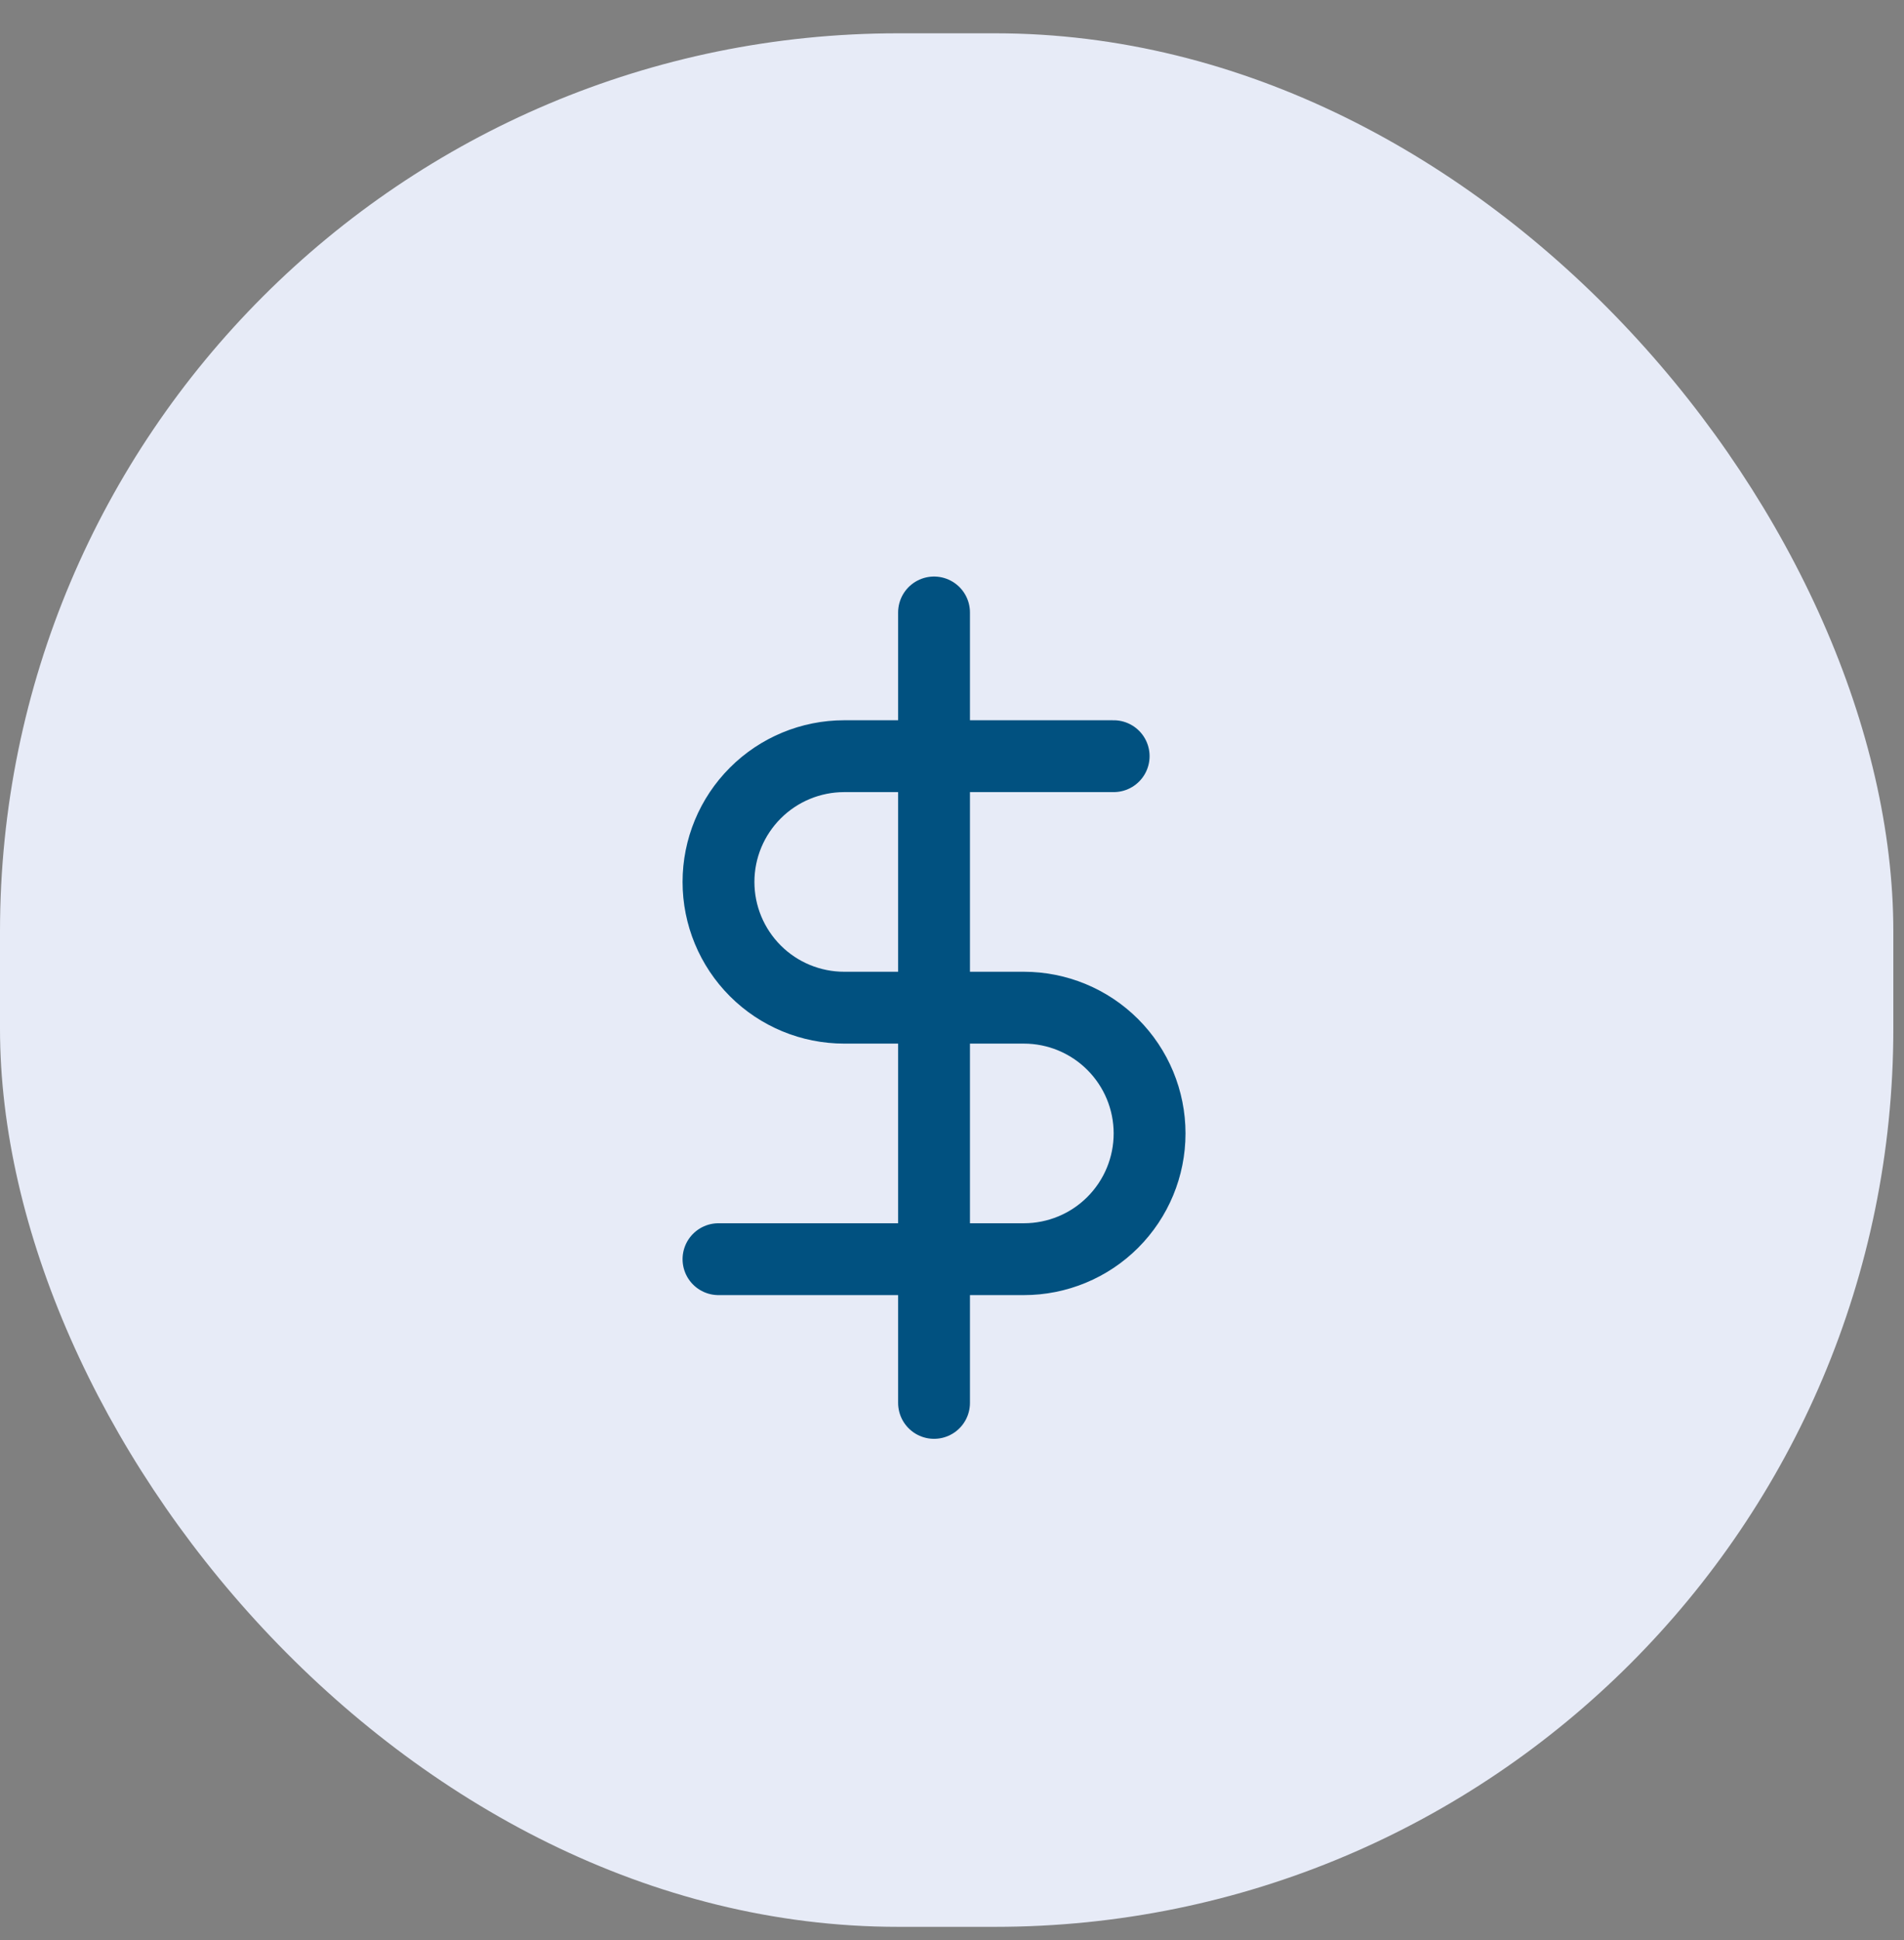 <svg width="53" height="54" viewBox="0 0 53 54" fill="none" xmlns="http://www.w3.org/2000/svg">
<rect x="0" y="0" width="53" height="54" fill="#808080" stroke="none"/>
<rect y="0.927" width="52.703" height="52.703" rx="25" fill="#E7EBF7"/>
<g clip-path="url(#clip0_12_1594)">
<path d="M26 17.047V39.047" stroke="#015180" stroke-width="2" stroke-linecap="round" stroke-linejoin="round"/>
<path d="M31 21.047H23.5C22.572 21.047 21.681 21.416 21.025 22.073C20.369 22.729 20 23.619 20 24.547C20 25.476 20.369 26.366 21.025 27.022C21.681 27.679 22.572 28.047 23.5 28.047H28.5C29.428 28.047 30.319 28.416 30.975 29.073C31.631 29.729 32 30.619 32 31.547C32 32.476 31.631 33.366 30.975 34.022C30.319 34.679 29.428 35.047 28.5 35.047H20" stroke="#015180" stroke-width="2" stroke-linecap="round" stroke-linejoin="round"/>
</g>
<defs>
<clipPath id="clip0_12_1594">
<rect width="24" height="24" fill="white" transform="translate(14 16.047)"/>
</clipPath>
</defs>
</svg>
